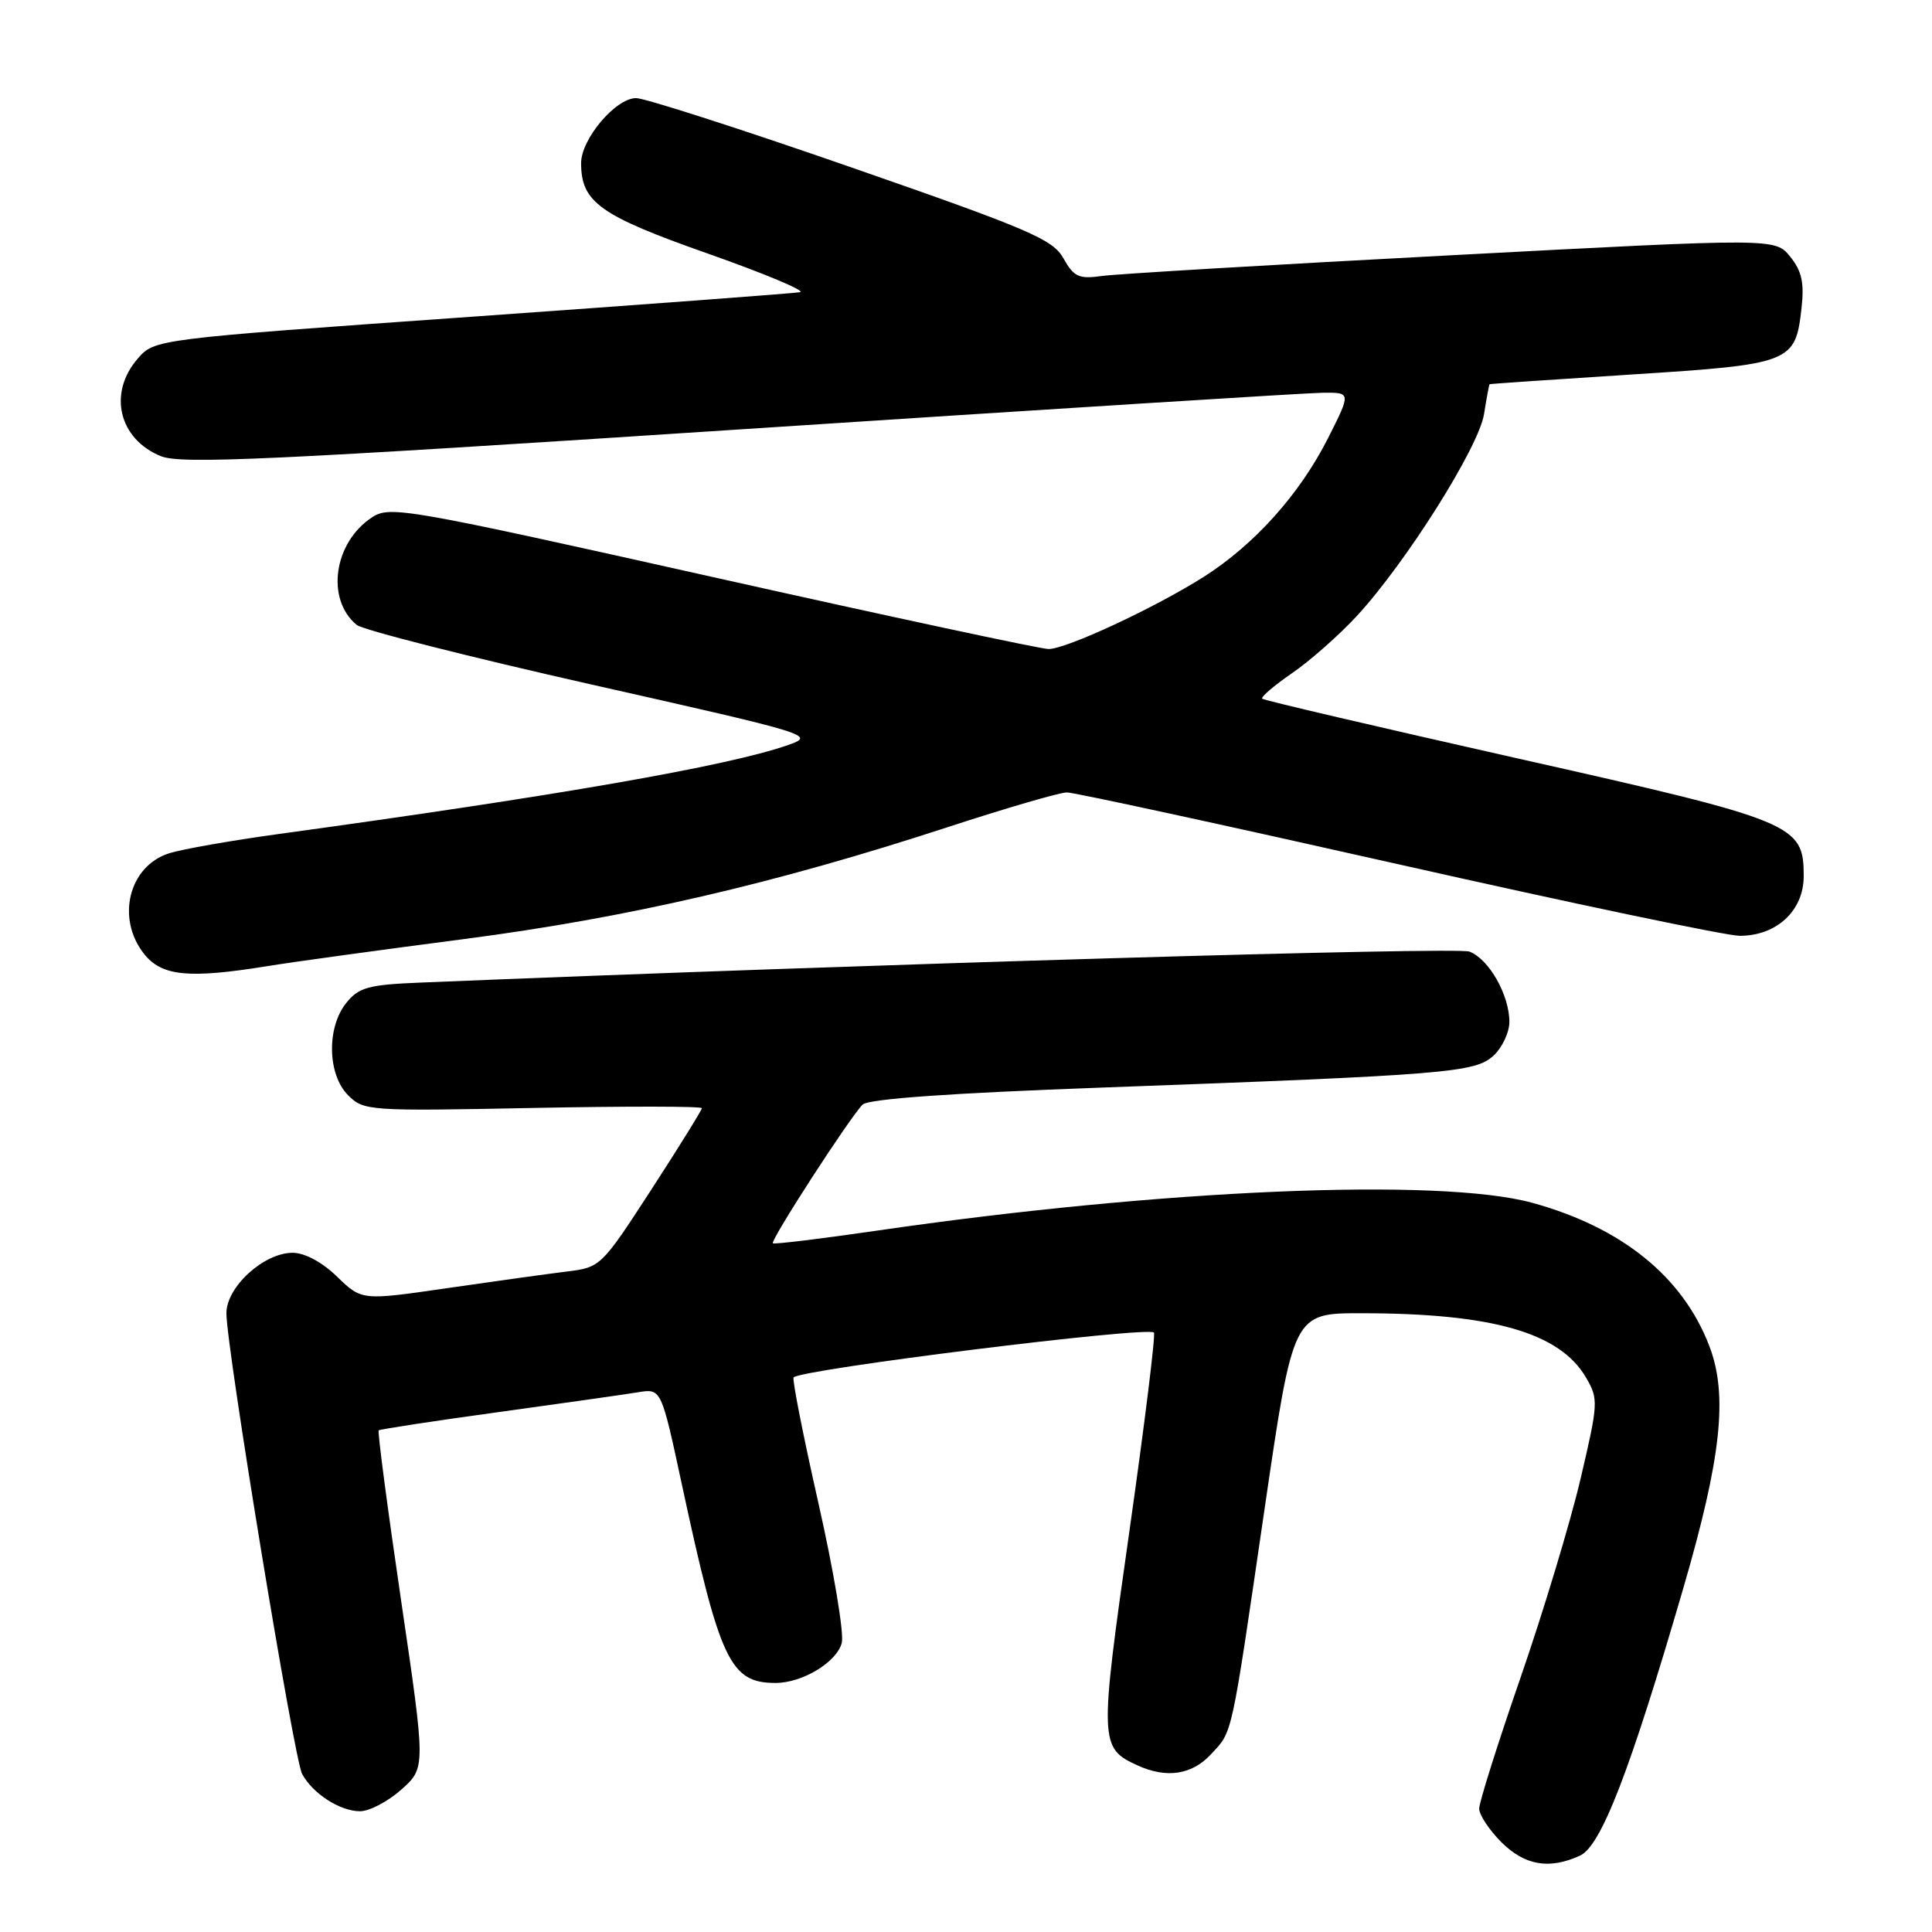<?xml version="1.0" encoding="UTF-8" standalone="no"?>
<!DOCTYPE svg PUBLIC "-//W3C//DTD SVG 1.1//EN" "http://www.w3.org/Graphics/SVG/1.1/DTD/svg11.dtd" >
<svg xmlns="http://www.w3.org/2000/svg" xmlns:xlink="http://www.w3.org/1999/xlink" version="1.1" viewBox="0 0 256 256">
 <g >
 <path fill="currentColor"
d=" M 209.36 245.88 C 212.15 244.61 215.98 234.70 223.03 210.50 C 228.09 193.15 228.98 184.86 226.50 178.37 C 222.99 169.17 214.88 162.62 203.00 159.37 C 190.69 156.02 153.78 157.59 116.10 163.08 C 108.73 164.15 102.57 164.90 102.41 164.74 C 102.04 164.37 112.72 147.88 114.31 146.36 C 115.09 145.61 125.97 144.84 146.00 144.11 C 191.84 142.43 195.48 142.13 197.92 139.86 C 199.06 138.79 200.00 136.79 200.00 135.41 C 200.00 131.83 197.28 127.06 194.70 126.09 C 192.98 125.45 115.37 127.74 55.65 130.20 C 48.84 130.48 47.55 130.83 45.90 132.87 C 43.26 136.13 43.38 142.38 46.13 145.13 C 48.20 147.20 48.85 147.24 70.63 146.81 C 82.93 146.57 93.00 146.58 93.00 146.84 C 93.00 147.09 89.99 151.94 86.31 157.62 C 79.66 167.86 79.58 167.94 75.06 168.49 C 72.55 168.80 65.42 169.79 59.22 170.69 C 47.94 172.33 47.94 172.33 44.67 169.17 C 42.69 167.24 40.37 166.00 38.78 166.00 C 34.96 166.00 30.00 170.52 30.00 174.01 C 30.00 178.57 38.95 233.03 40.03 235.05 C 41.43 237.66 45.05 240.00 47.71 240.00 C 48.95 240.00 51.42 238.70 53.19 237.12 C 56.41 234.24 56.41 234.24 53.14 212.02 C 51.34 199.80 50.01 189.68 50.18 189.53 C 50.36 189.38 57.47 188.29 66.00 187.12 C 74.53 185.94 82.88 184.76 84.56 184.48 C 87.62 183.98 87.62 183.98 90.36 196.74 C 95.39 220.12 96.75 223.00 102.77 223.00 C 106.33 223.00 110.90 220.23 111.54 217.68 C 111.86 216.42 110.46 208.08 108.44 199.15 C 106.42 190.21 104.94 182.72 105.16 182.51 C 106.25 181.42 152.05 175.72 152.90 176.57 C 153.14 176.81 151.67 188.69 149.64 202.97 C 145.66 230.90 145.68 231.62 150.74 233.93 C 154.58 235.68 157.94 235.17 160.45 232.46 C 163.37 229.31 163.06 230.72 167.59 199.75 C 171.36 174.00 171.36 174.00 180.43 174.01 C 197.77 174.02 206.68 176.58 210.16 182.54 C 211.82 185.39 211.79 185.90 209.42 196.00 C 208.06 201.78 204.48 213.62 201.47 222.32 C 198.46 231.02 196.00 238.82 196.00 239.65 C 196.00 240.48 197.32 242.47 198.92 244.08 C 202.04 247.19 205.27 247.75 209.36 245.88 Z  M 35.42 128.02 C 38.76 127.47 50.50 125.86 61.50 124.43 C 83.14 121.61 102.63 117.10 125.58 109.60 C 133.33 107.07 140.43 105.00 141.37 105.00 C 142.32 105.00 162.04 109.28 185.21 114.50 C 208.38 119.72 228.77 124.00 230.53 124.00 C 235.42 124.00 239.00 120.66 239.00 116.10 C 239.00 109.21 237.93 108.77 200.98 100.47 C 182.64 96.34 167.46 92.80 167.25 92.58 C 167.03 92.37 168.81 90.85 171.20 89.20 C 173.59 87.56 177.45 84.15 179.79 81.62 C 186.33 74.52 195.93 59.28 196.64 54.88 C 196.98 52.75 197.31 50.96 197.38 50.91 C 197.45 50.86 205.94 50.28 216.25 49.62 C 237.37 48.27 237.90 48.06 238.71 40.84 C 239.09 37.47 238.75 35.92 237.21 34.01 C 235.22 31.55 235.22 31.55 192.36 33.82 C 168.79 35.06 147.93 36.30 146.00 36.57 C 142.96 37.00 142.29 36.69 140.91 34.23 C 139.50 31.71 136.41 30.39 112.86 22.20 C 98.31 17.14 85.45 13.00 84.29 13.00 C 81.58 13.00 77.00 18.42 77.00 21.61 C 77.00 26.79 79.45 28.55 93.79 33.60 C 101.33 36.26 106.83 38.56 106.00 38.72 C 105.17 38.87 85.60 40.33 62.50 41.97 C 20.50 44.94 20.50 44.94 18.25 47.52 C 14.28 52.09 15.74 58.19 21.33 60.45 C 24.01 61.53 35.97 60.97 98.00 56.90 C 138.43 54.25 173.19 52.06 175.26 52.04 C 179.03 52.00 179.03 52.00 175.96 58.08 C 172.23 65.46 166.23 72.16 159.51 76.43 C 153.05 80.53 141.30 86.00 138.94 86.00 C 137.93 86.00 117.91 81.71 94.44 76.46 C 53.83 67.38 51.66 66.99 49.31 68.54 C 44.22 71.87 43.14 79.39 47.26 82.80 C 48.07 83.47 62.10 87.03 78.45 90.72 C 107.80 97.33 108.12 97.43 104.34 98.75 C 96.37 101.52 73.89 105.44 37.00 110.50 C 30.68 111.37 24.10 112.52 22.40 113.07 C 17.08 114.76 15.36 121.65 19.07 126.37 C 21.42 129.35 24.95 129.71 35.42 128.02 Z "/>
</g>
</svg>